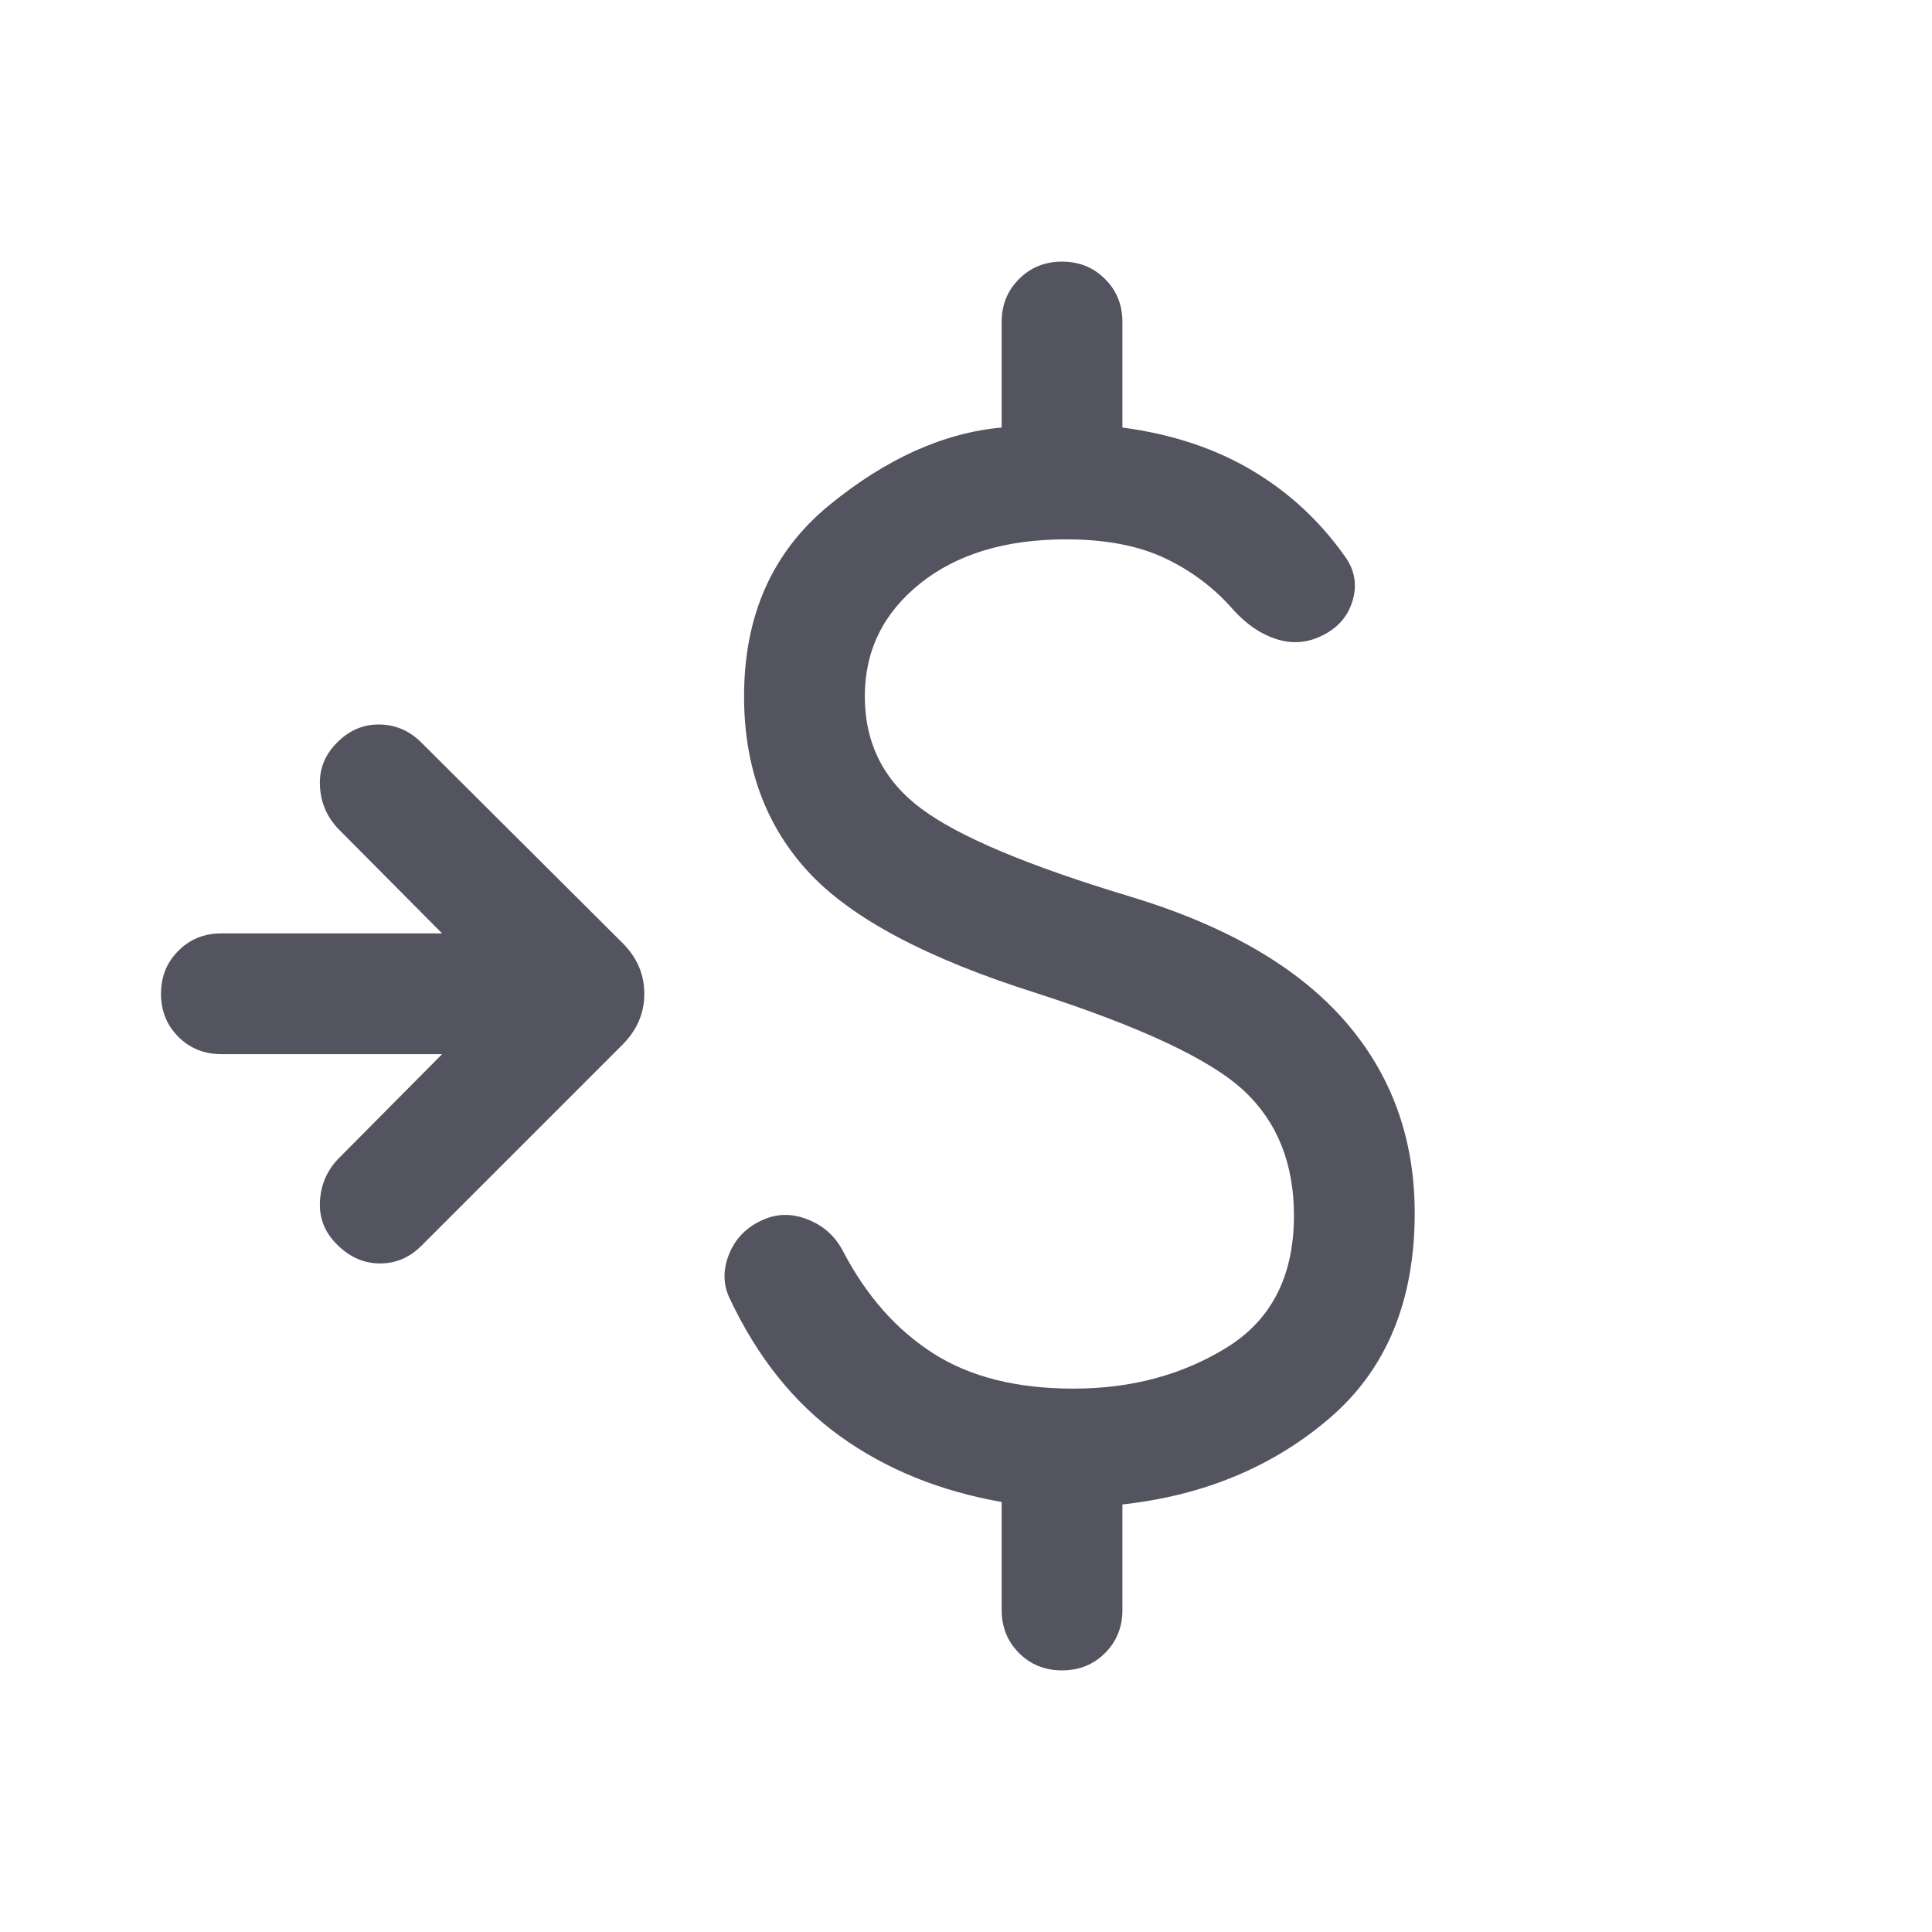 <svg width="24" height="24" viewBox="0 0 24 24" fill="none" xmlns="http://www.w3.org/2000/svg">
<mask id="mask0_911_523" style="mask-type:alpha" maskUnits="userSpaceOnUse" x="0" y="0" width="24" height="24">
<rect width="24" height="24" fill="#D9D9D9"/>
</mask>
<g mask="url(#mask0_911_523)">
<path d="M13.193 20.75C12.98 20.75 12.802 20.678 12.659 20.535C12.515 20.391 12.443 20.213 12.443 20V18.658C11.674 18.523 11.004 18.251 10.434 17.84C9.865 17.43 9.408 16.86 9.064 16.129C8.98 15.953 8.979 15.767 9.061 15.569C9.144 15.372 9.289 15.231 9.495 15.146C9.671 15.072 9.855 15.074 10.047 15.154C10.239 15.233 10.383 15.366 10.477 15.552C10.767 16.103 11.14 16.524 11.596 16.814C12.052 17.105 12.631 17.25 13.335 17.25C14.057 17.25 14.694 17.078 15.246 16.735C15.798 16.391 16.074 15.846 16.074 15.1C16.074 14.453 15.866 13.935 15.452 13.549C15.037 13.162 14.179 12.759 12.878 12.338C11.515 11.908 10.568 11.404 10.038 10.827C9.508 10.25 9.243 9.524 9.243 8.65C9.243 7.644 9.596 6.852 10.303 6.274C11.009 5.697 11.723 5.376 12.443 5.311V4C12.443 3.787 12.515 3.609 12.659 3.466C12.802 3.322 12.98 3.25 13.193 3.25C13.406 3.25 13.584 3.322 13.727 3.466C13.871 3.609 13.943 3.787 13.943 4V5.311C14.557 5.392 15.096 5.571 15.559 5.847C16.023 6.123 16.411 6.487 16.724 6.936C16.835 7.102 16.86 7.283 16.797 7.479C16.734 7.675 16.599 7.819 16.393 7.91C16.217 7.99 16.035 7.999 15.846 7.936C15.657 7.874 15.483 7.754 15.324 7.579C15.088 7.307 14.805 7.093 14.475 6.936C14.145 6.779 13.734 6.7 13.243 6.7C12.491 6.7 11.886 6.883 11.428 7.25C10.972 7.617 10.743 8.083 10.743 8.65C10.743 9.232 10.977 9.697 11.445 10.046C11.913 10.395 12.783 10.76 14.055 11.142C15.236 11.501 16.119 12.013 16.701 12.677C17.283 13.341 17.574 14.138 17.574 15.069C17.574 16.163 17.222 17.011 16.519 17.615C15.816 18.219 14.957 18.577 13.943 18.689V20C13.943 20.213 13.871 20.391 13.727 20.535C13.584 20.678 13.406 20.75 13.193 20.75Z" fill="#535460"/>
<path d="M5.492 13.095H2.75C2.537 13.095 2.359 13.023 2.216 12.88C2.072 12.736 2 12.558 2 12.345C2 12.132 2.072 11.954 2.216 11.811C2.359 11.667 2.537 11.595 2.75 11.595H5.492L4.194 10.288C4.056 10.139 3.982 9.961 3.974 9.755C3.966 9.549 4.038 9.371 4.192 9.22C4.342 9.07 4.517 8.997 4.716 9C4.916 9.003 5.09 9.079 5.238 9.228L7.732 11.713C7.913 11.893 8.004 12.104 8.004 12.345C8.004 12.586 7.913 12.797 7.732 12.978L5.238 15.472C5.091 15.621 4.919 15.695 4.722 15.695C4.525 15.695 4.35 15.62 4.197 15.47C4.04 15.32 3.966 15.142 3.974 14.936C3.982 14.729 4.056 14.552 4.194 14.403L5.492 13.095Z" fill="#535460"/>
</g>
</svg>
